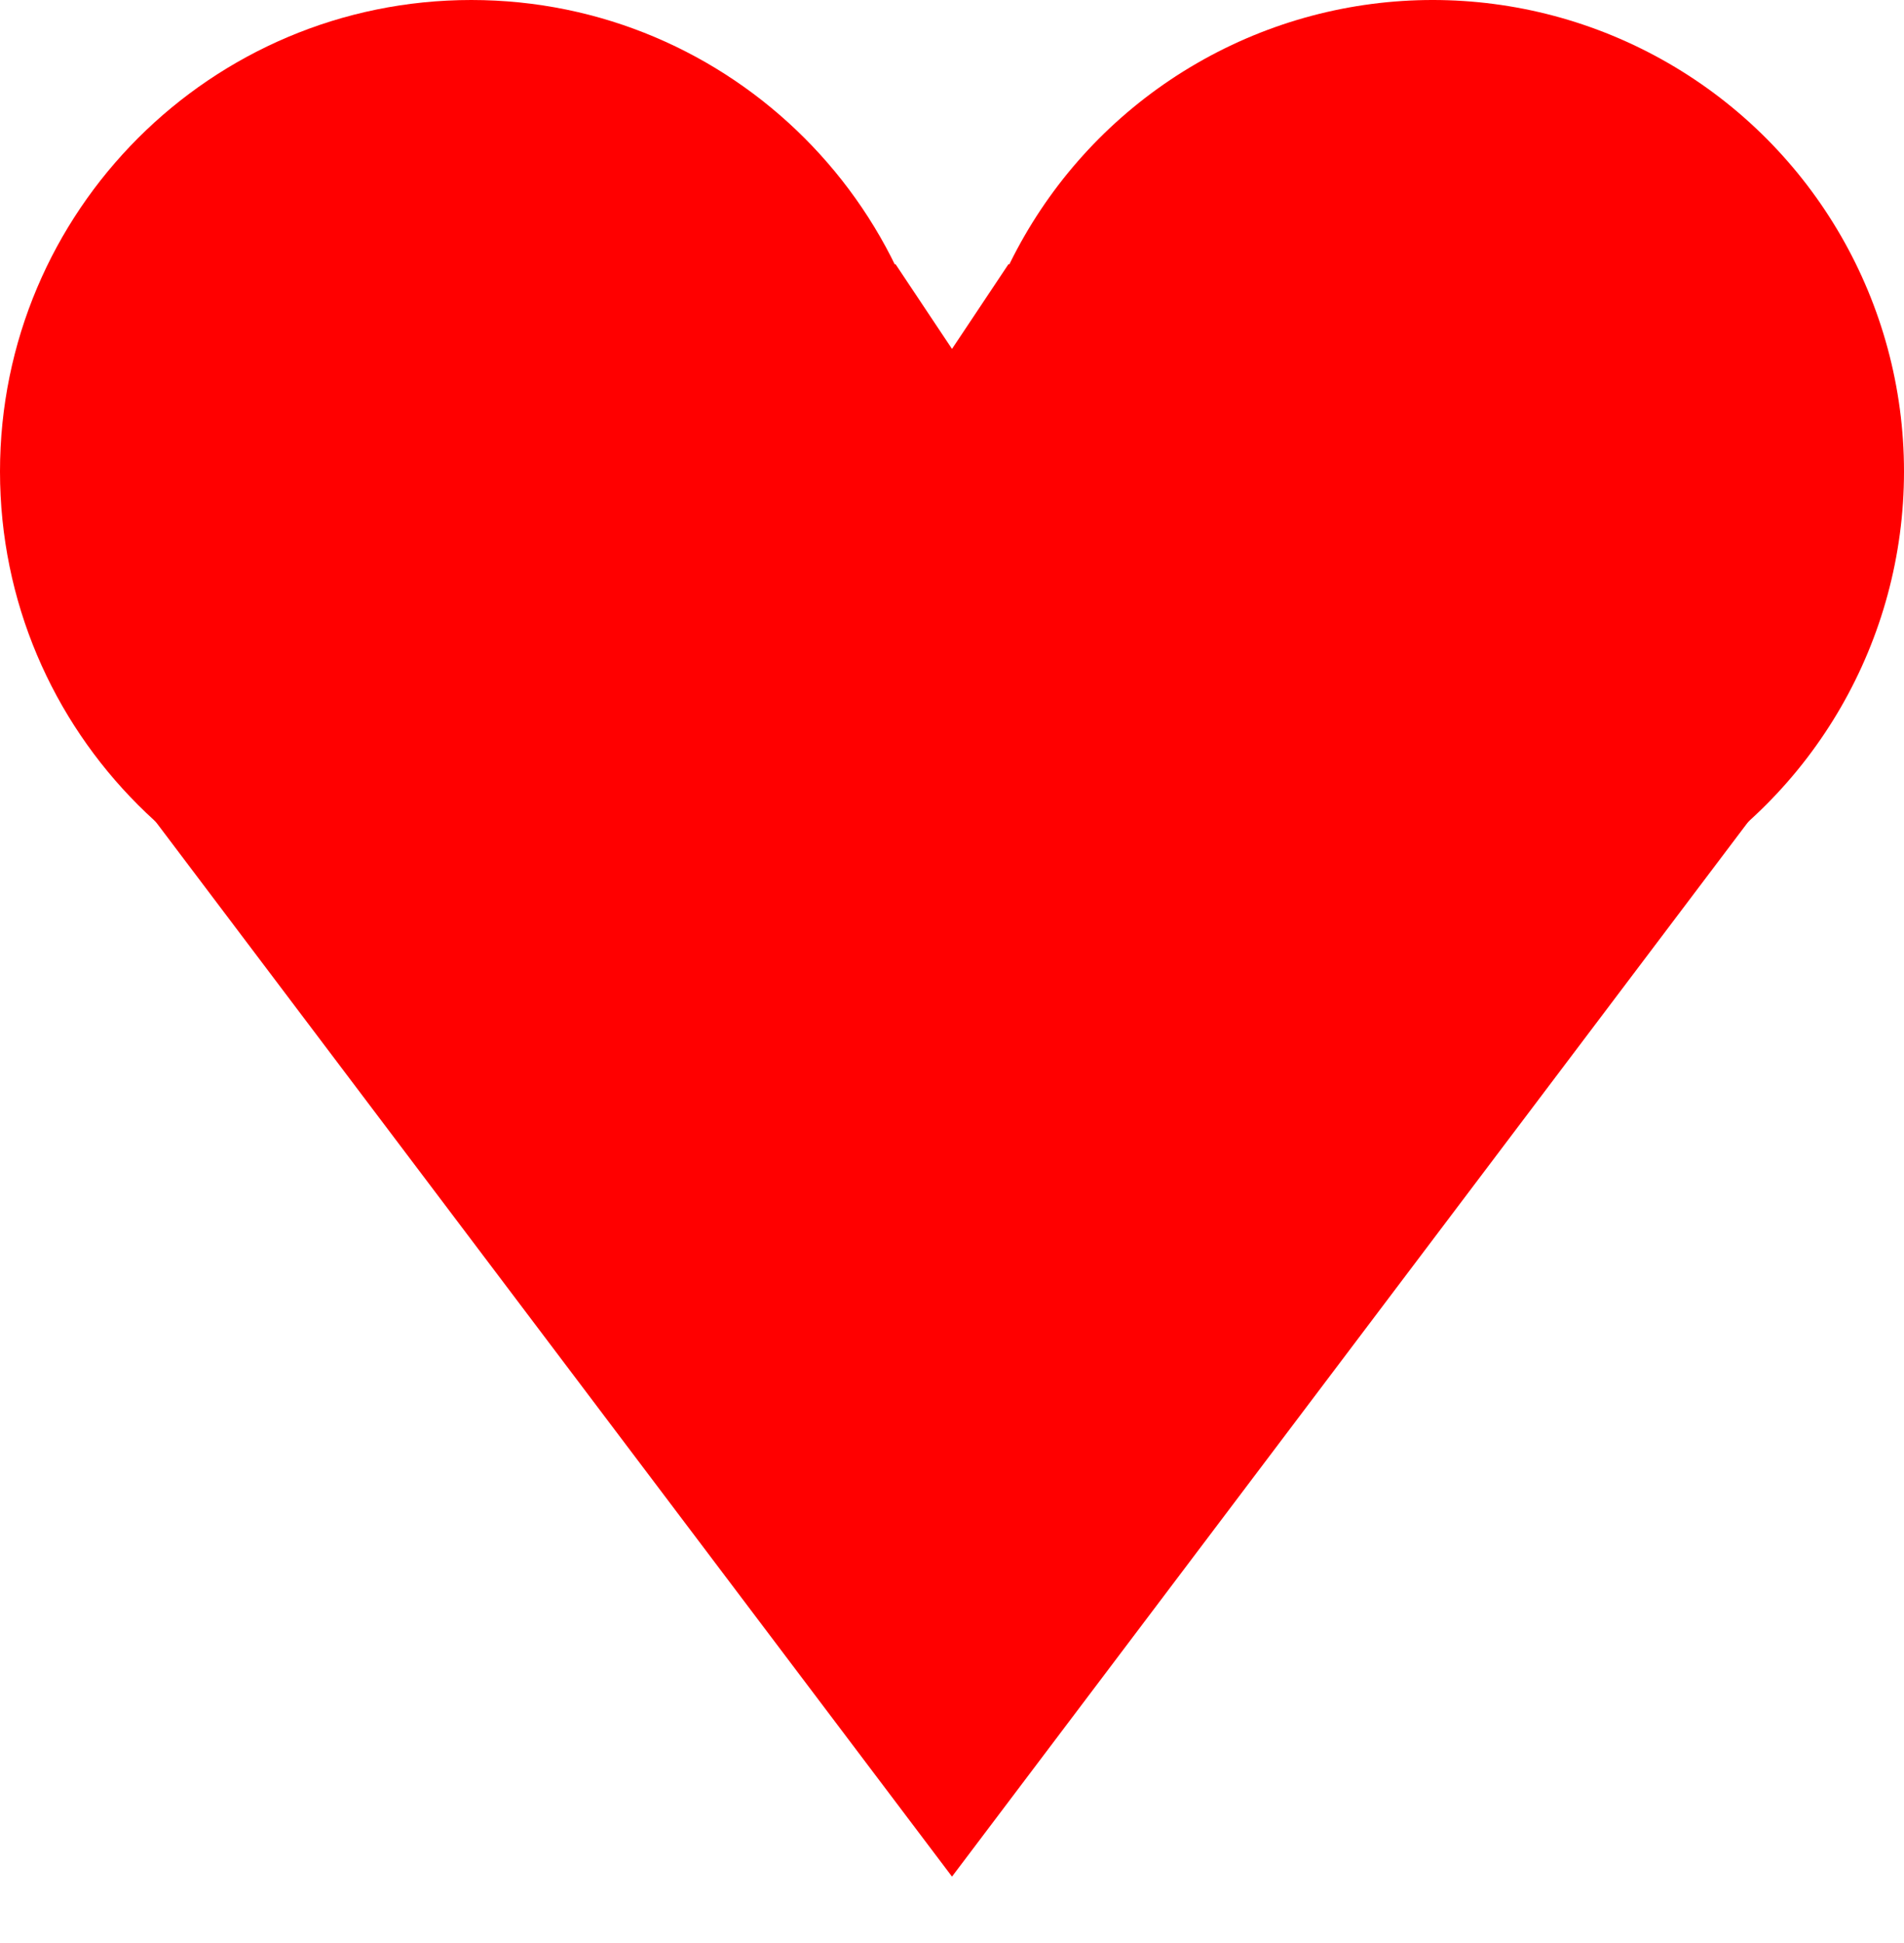 <svg width="101" height="103" viewBox="0 0 101 103" fill="none" xmlns="http://www.w3.org/2000/svg">
<ellipse cx="76" cy="25" rx="25" ry="25" transform="rotate(180 76 25)" fill="#FF0000"/>
<path d="M0 25C0 11.193 11.193 -3.8147e-06 25 -3.8147e-06C38.807 -3.8147e-06 50 11.193 50 25C50 38.807 38.807 50 25 50C11.193 50 0 38.807 0 25Z" fill="#FF0000"/>
<path d="M50.5 99.5L97 37.929L53.5 14L50.5 18.5L47.5 14L4 37.929L50.5 99.5Z" fill="#FF0000"/>
</svg>
